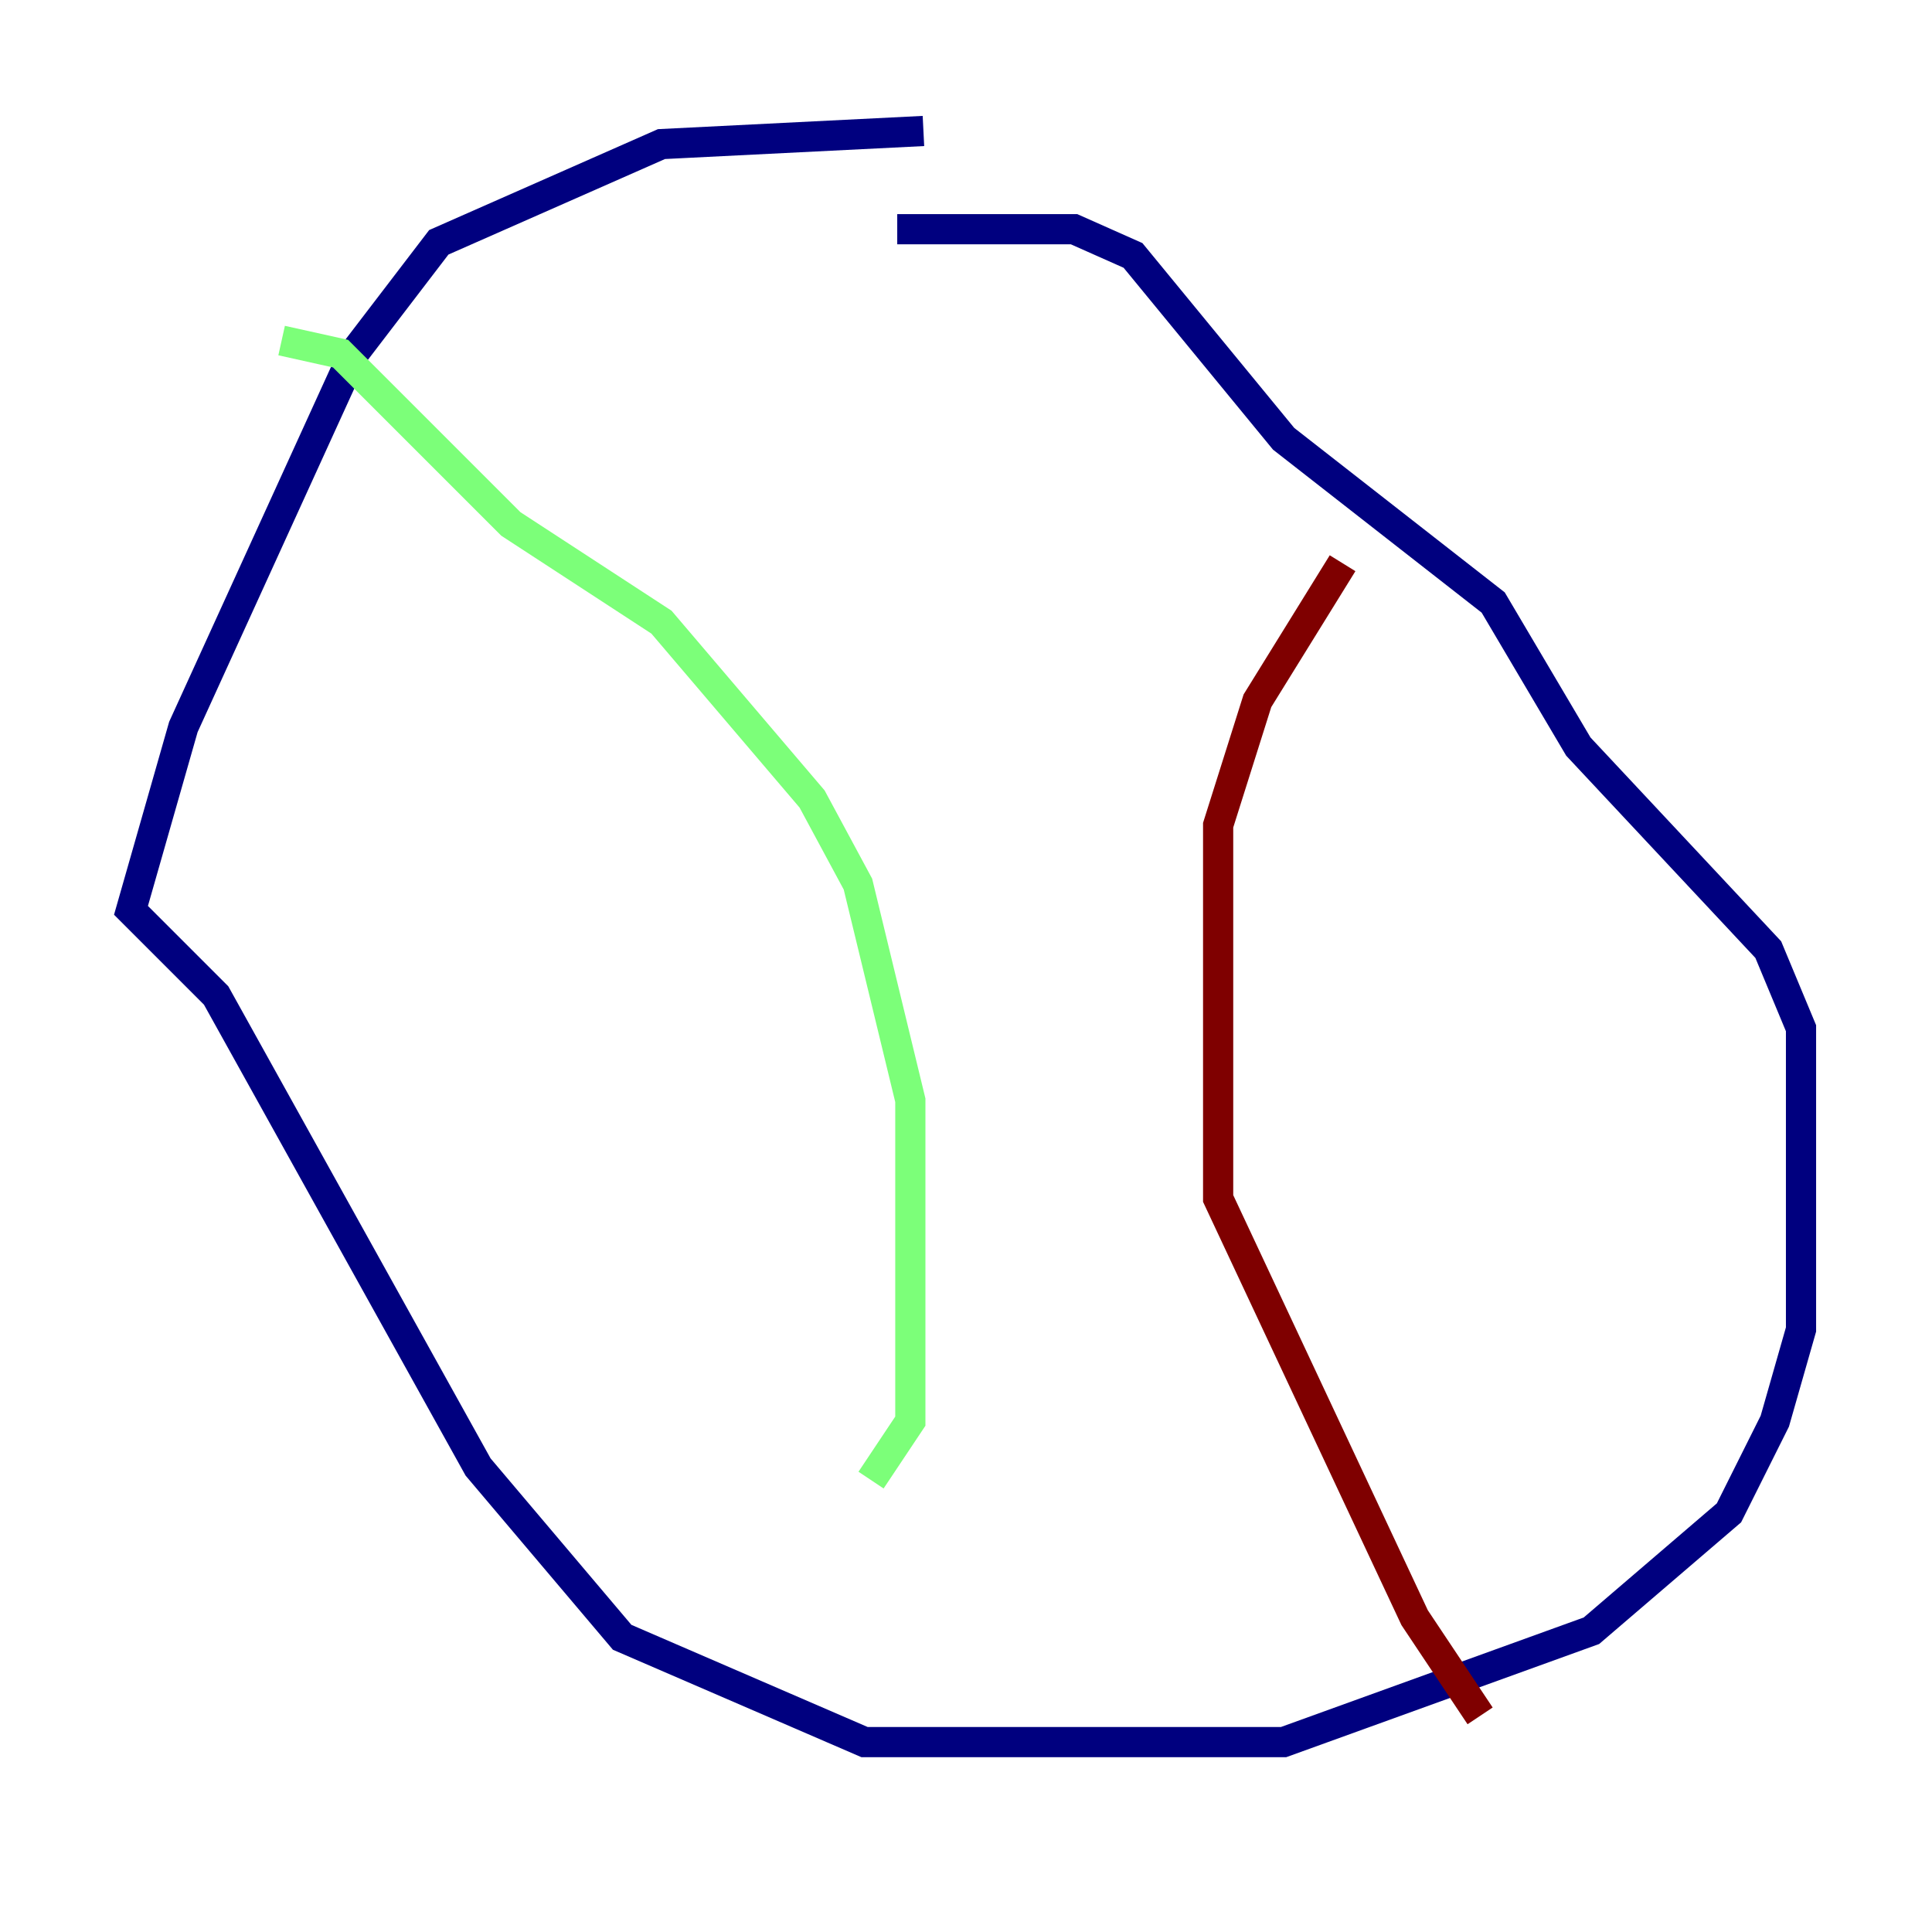 <?xml version="1.0" encoding="utf-8" ?>
<svg baseProfile="tiny" height="128" version="1.2" viewBox="0,0,128,128" width="128" xmlns="http://www.w3.org/2000/svg" xmlns:ev="http://www.w3.org/2001/xml-events" xmlns:xlink="http://www.w3.org/1999/xlink"><defs /><polyline fill="none" points="61.18,8.678 43.824,9.546 29.071,16.054 23.43,23.43 12.149,48.163 8.678,60.312 14.319,65.953 31.675,97.193 41.22,108.475 57.275,115.417 85.044,115.417 105.437,108.041 114.549,100.231 117.586,94.156 119.322,88.081 119.322,68.122 117.153,62.915 104.57,49.464 98.929,39.919 85.044,29.071 75.064,16.922 71.159,15.186 59.444,15.186" stroke="#00007f" stroke-width="2" /><polyline fill="none" points="18.658,22.563 22.563,23.43 33.844,34.712 43.824,41.22 53.803,52.936 56.841,58.576 60.312,72.895 60.312,94.156 57.709,98.061" stroke="#7cff79" stroke-width="2" /><polyline fill="none" points="88.949,37.315 83.308,46.427 80.705,54.671 80.705,79.403 93.722,107.173 98.061,113.681" stroke="#7f0000" stroke-width="2" /></svg>